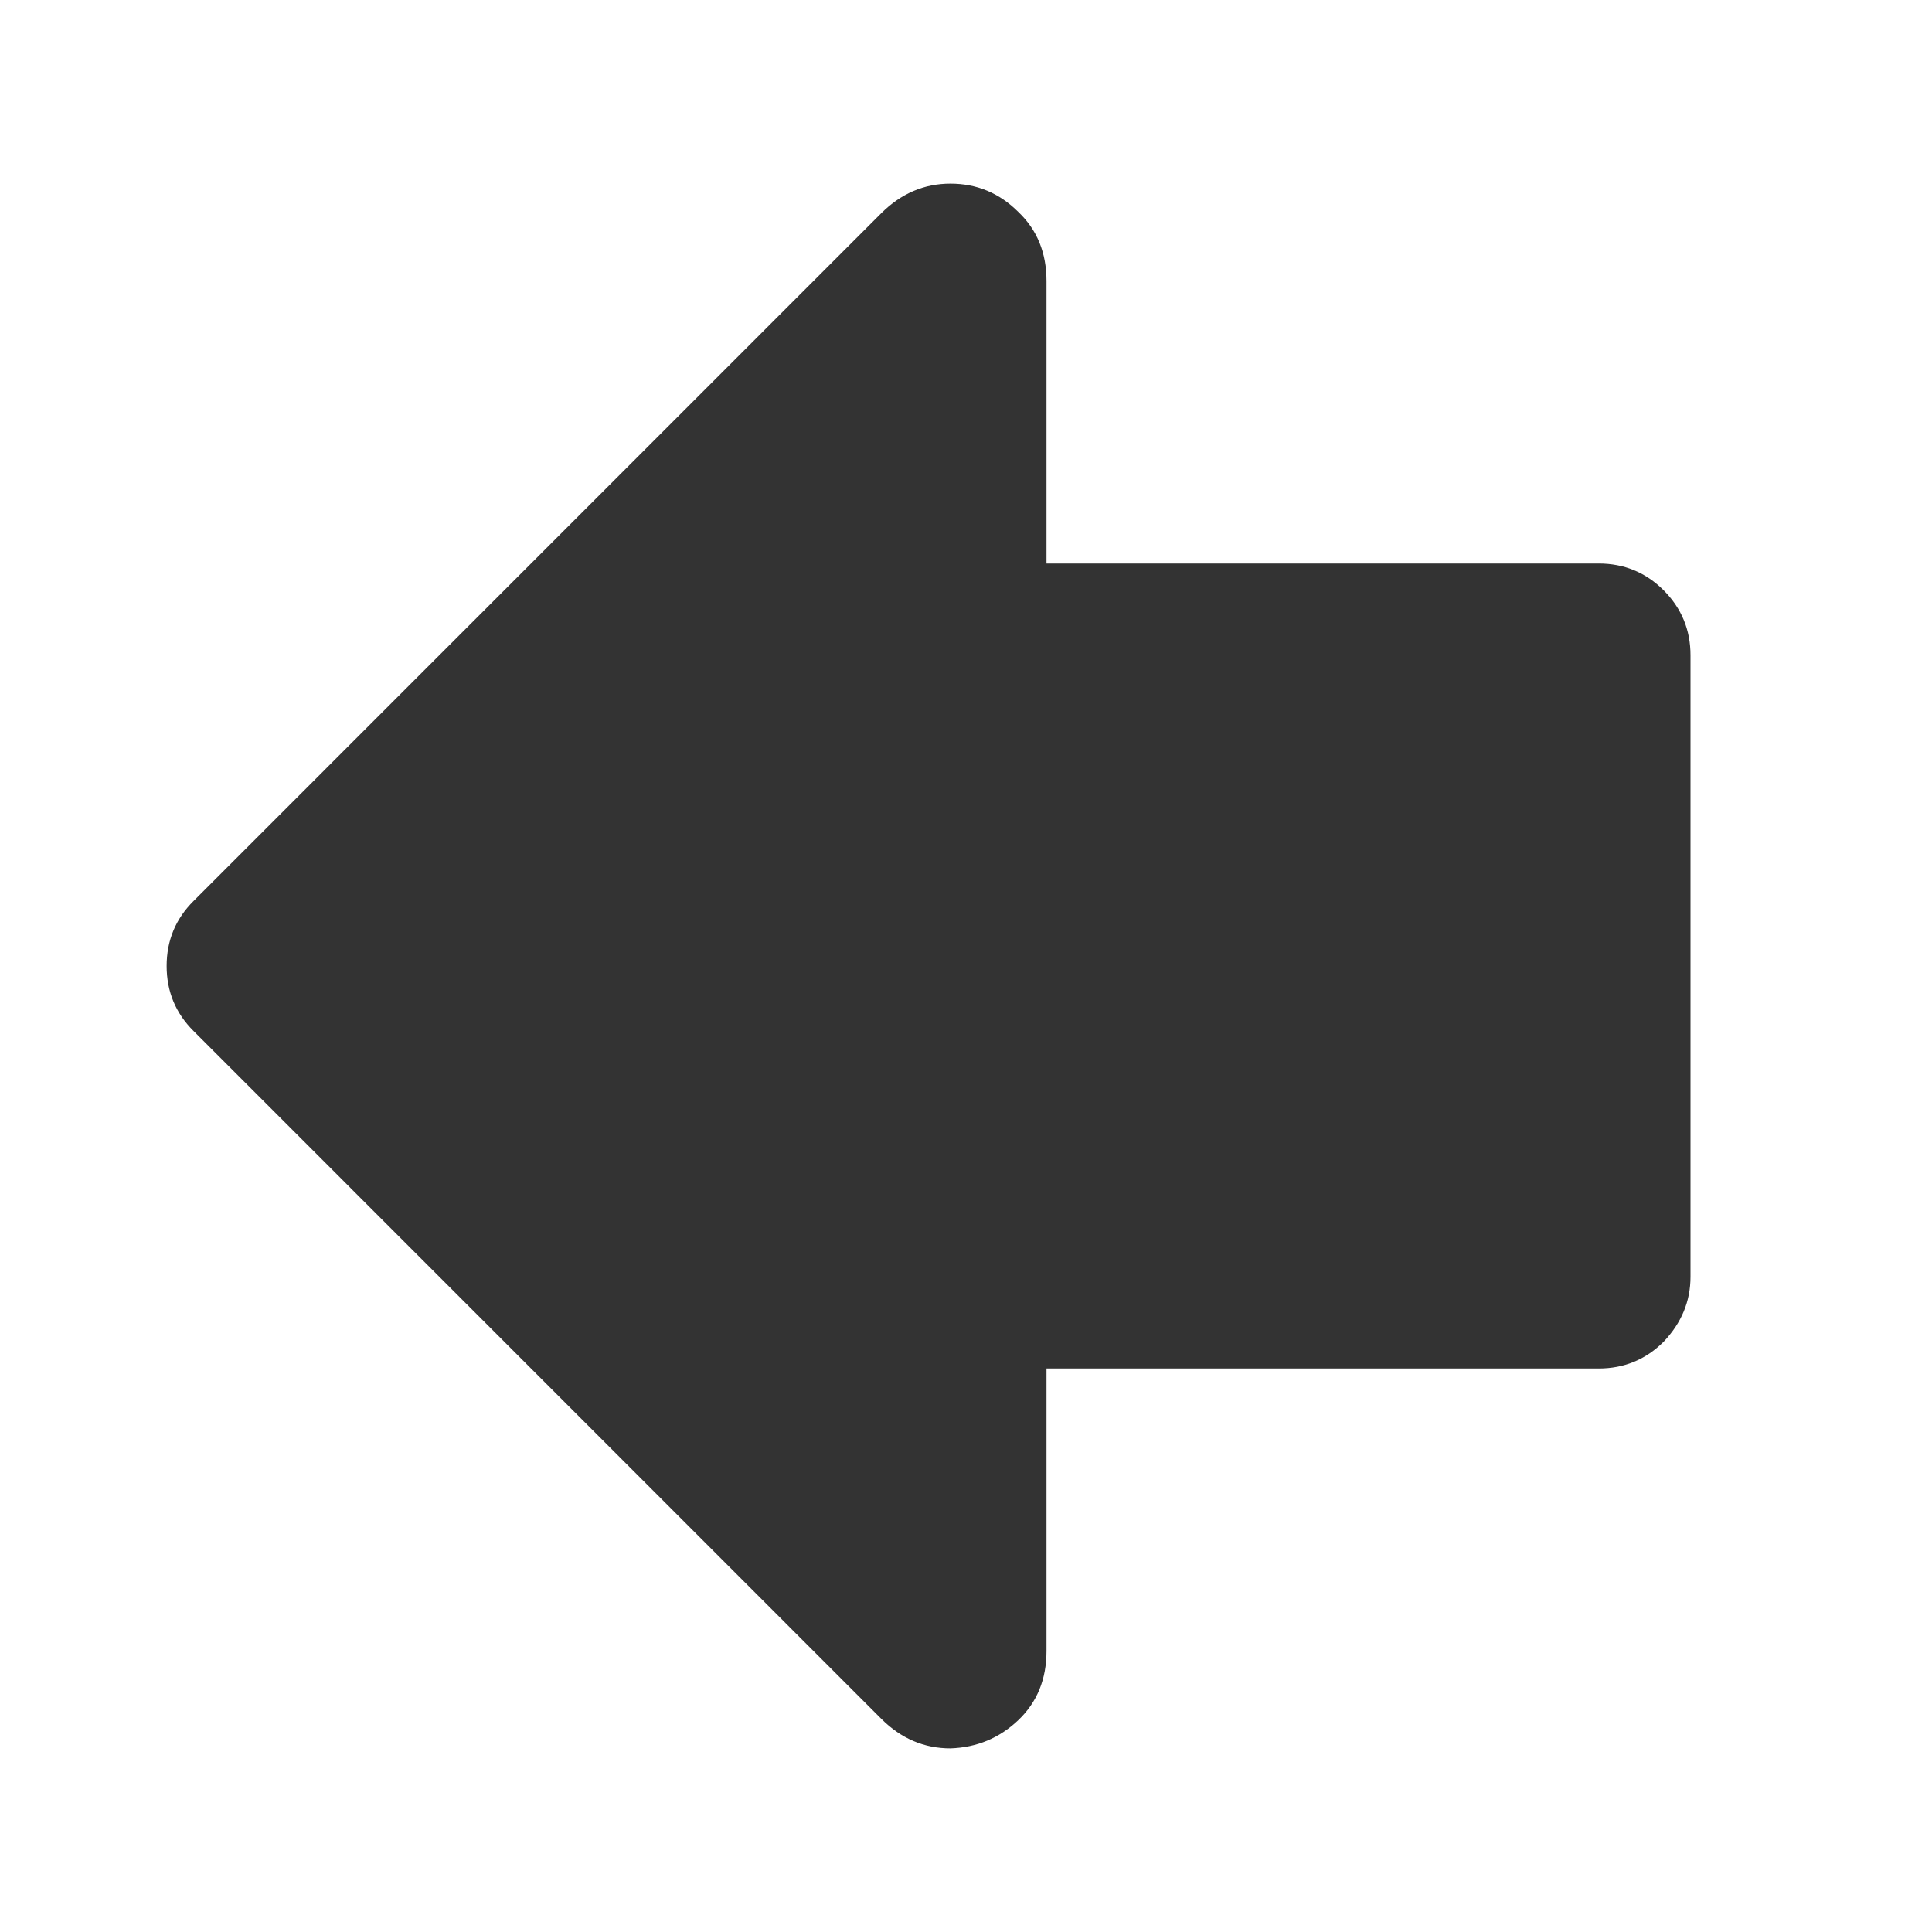 <svg width="24" height="24" viewBox="0 0 24 24" fill="none" xmlns="http://www.w3.org/2000/svg">
<path d="M10.947 2.649C11.193 2.404 11.479 2.281 11.807 2.281C12.134 2.281 12.415 2.398 12.649 2.632C12.883 2.854 13 3.14 13 3.491V7.86C13 7.942 12.912 7.906 12.737 7.754C12.561 7.602 12.398 7.439 12.246 7.263C12.094 7.088 12.059 7 12.14 7H19.86C20.175 7 20.445 7.111 20.667 7.333C20.889 7.556 21 7.825 21 8.14V15.86C21 16.164 20.889 16.433 20.667 16.667C20.445 16.889 20.175 17 19.86 17H12.14C12.059 17 12.094 16.912 12.246 16.737C12.398 16.55 12.561 16.386 12.737 16.246C12.912 16.094 13 16.058 13 16.14V20.509C13 20.86 12.883 21.146 12.649 21.369C12.415 21.591 12.134 21.708 11.807 21.719C11.479 21.719 11.193 21.597 10.947 21.351L2.404 12.807C2.181 12.585 2.07 12.316 2.07 12C2.07 11.684 2.181 11.415 2.404 11.193L10.947 2.649Z" fill="#333333"/>
</svg>
